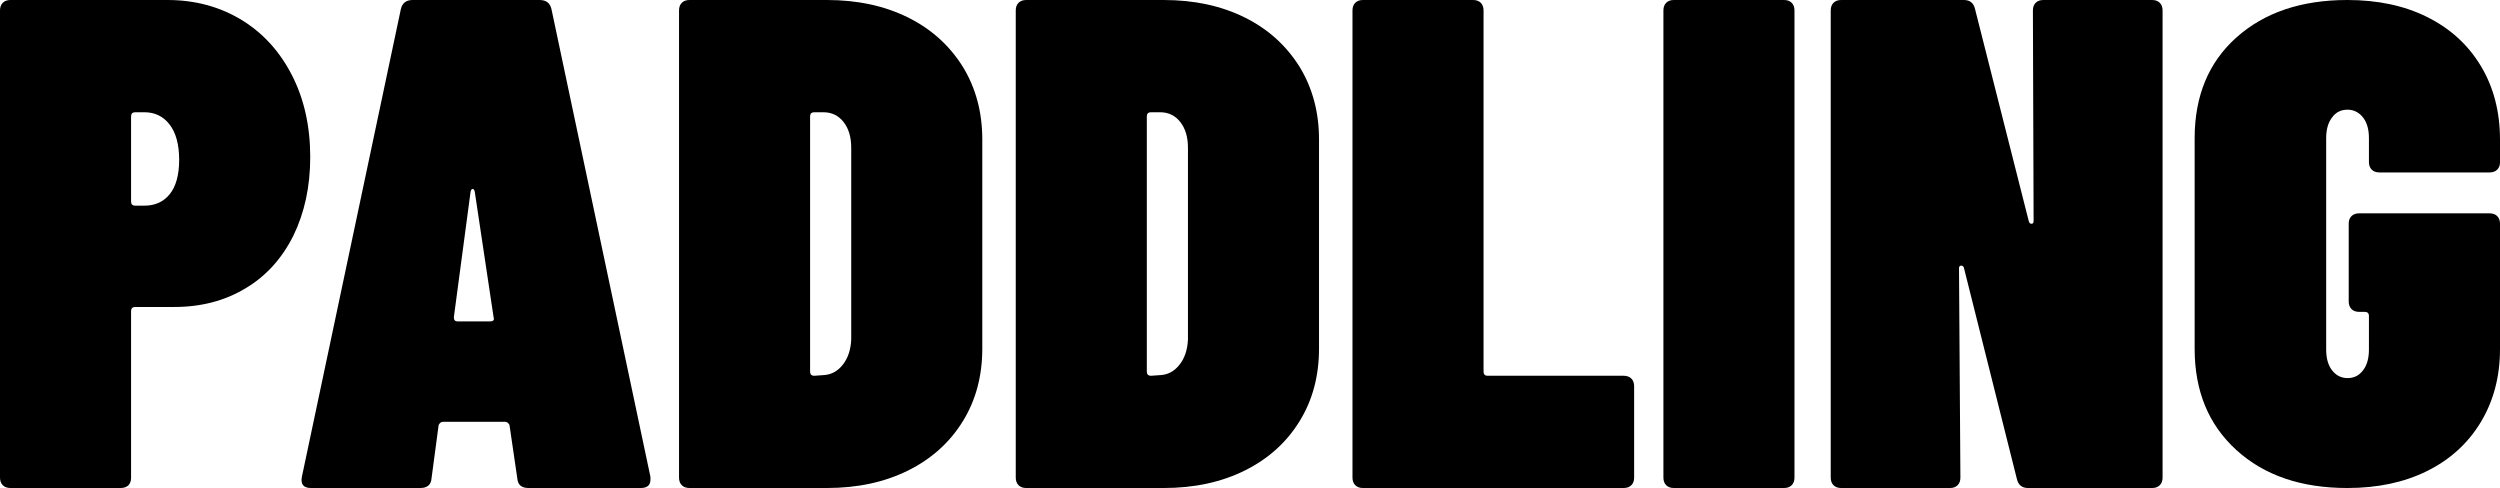 <svg version="1.1" id="Layer_1" xmlns="http://www.w3.org/2000/svg" xmlns:xlink="http://www.w3.org/1999/xlink" x="0px" y="0px"
	 viewBox="0 0 107.58 21" width="100%" height="100%" preserveAspectRatio="none">
<g>
	<path d="M10.4,0.86c0.93,0.57,1.65,1.37,2.17,2.39c0.52,1.02,0.78,2.19,0.78,3.51c0,1.28-0.25,2.41-0.73,3.39
		c-0.49,0.98-1.18,1.74-2.06,2.26c-0.88,0.53-1.9,0.8-3.06,0.8H5.82c-0.12,0-0.18,0.06-0.18,0.18v7.17c0,0.14-0.04,0.25-0.12,0.33
		C5.44,20.96,5.33,21,5.19,21H0.45c-0.14,0-0.25-0.04-0.33-0.12C0.04,20.8,0,20.69,0,20.55V0.45C0,0.31,0.04,0.2,0.12,0.12
		C0.2,0.04,0.31,0,0.45,0H7.2C8.4,0,9.46,0.29,10.4,0.86z M7.3,8.36c0.27-0.33,0.41-0.83,0.41-1.48c0-0.66-0.14-1.17-0.41-1.52
		C7.03,5.01,6.67,4.83,6.21,4.83H5.82c-0.12,0-0.18,0.06-0.18,0.18v3.66c0,0.12,0.06,0.18,0.18,0.18h0.39
		C6.67,8.85,7.03,8.69,7.3,8.36z"/>
	<path d="M22.26,20.58l-0.33-2.25c0-0.04-0.02-0.08-0.06-0.12c-0.04-0.04-0.09-0.06-0.15-0.06h-2.64c-0.06,0-0.11,0.02-0.15,0.06
		c-0.04,0.04-0.06,0.08-0.06,0.12l-0.3,2.25C18.55,20.86,18.39,21,18.09,21h-4.71c-0.32,0-0.45-0.16-0.39-0.48l4.26-20.13
		C17.31,0.13,17.48,0,17.76,0h5.46c0.28,0,0.45,0.13,0.51,0.39l4.26,20.13v0.12c0,0.24-0.14,0.36-0.42,0.36h-4.83
		C22.44,21,22.28,20.86,22.26,20.58z M19.68,13.83h1.41c0.14,0,0.19-0.06,0.15-0.18l-0.81-5.4c-0.02-0.08-0.05-0.12-0.09-0.12
		c-0.04,0-0.07,0.04-0.09,0.12l-0.72,5.4C19.53,13.77,19.58,13.83,19.68,13.83z"/>
	<path d="M29.34,20.88c-0.08-0.08-0.12-0.19-0.12-0.33V0.45c0-0.14,0.04-0.25,0.12-0.33C29.42,0.04,29.53,0,29.67,0h5.91
		c1.32,0,2.48,0.25,3.49,0.75c1.01,0.5,1.79,1.21,2.36,2.12c0.56,0.91,0.84,1.96,0.84,3.13v9c0,1.18-0.28,2.23-0.84,3.13
		c-0.56,0.91-1.35,1.62-2.36,2.12C38.06,20.75,36.9,21,35.58,21h-5.91C29.53,21,29.42,20.96,29.34,20.88z M35.04,16.17l0.42-0.03
		c0.32-0.02,0.59-0.17,0.81-0.45c0.22-0.28,0.34-0.64,0.36-1.08V6.36c0-0.46-0.11-0.83-0.33-1.11c-0.22-0.28-0.51-0.42-0.87-0.42
		h-0.39c-0.12,0-0.18,0.06-0.18,0.18v10.98C34.86,16.11,34.92,16.17,35.04,16.17z"/>
	<path d="M43.83,20.88c-0.08-0.08-0.12-0.19-0.12-0.33V0.45c0-0.14,0.04-0.25,0.12-0.33C43.91,0.04,44.02,0,44.16,0h5.91
		c1.32,0,2.48,0.25,3.49,0.75c1.01,0.5,1.79,1.21,2.36,2.12c0.56,0.91,0.84,1.96,0.84,3.13v9c0,1.18-0.28,2.23-0.84,3.13
		c-0.56,0.91-1.35,1.62-2.36,2.12c-1.01,0.5-2.17,0.75-3.49,0.75h-5.91C44.02,21,43.91,20.96,43.83,20.88z M49.53,16.17l0.42-0.03
		c0.32-0.02,0.59-0.17,0.81-0.45c0.22-0.28,0.34-0.64,0.36-1.08V6.36c0-0.46-0.11-0.83-0.33-1.11c-0.22-0.28-0.51-0.42-0.87-0.42
		h-0.39c-0.12,0-0.18,0.06-0.18,0.18v10.98C49.35,16.11,49.41,16.17,49.53,16.17z"/>
	<path d="M58.32,20.88c-0.08-0.08-0.12-0.19-0.12-0.33V0.45c0-0.14,0.04-0.25,0.12-0.33C58.4,0.04,58.51,0,58.65,0h4.74
		c0.14,0,0.25,0.04,0.33,0.12c0.08,0.08,0.12,0.19,0.12,0.33v15.54c0,0.12,0.06,0.18,0.18,0.18h5.85c0.14,0,0.25,0.04,0.33,0.12
		c0.08,0.08,0.12,0.19,0.12,0.33v3.93c0,0.14-0.04,0.25-0.12,0.33C70.12,20.96,70.01,21,69.87,21H58.65
		C58.51,21,58.4,20.96,58.32,20.88z"/>
	<path d="M71.7,20.88c-0.08-0.08-0.12-0.19-0.12-0.33V0.45c0-0.14,0.04-0.25,0.12-0.33C71.78,0.04,71.89,0,72.03,0h4.74
		c0.14,0,0.25,0.04,0.33,0.12c0.08,0.08,0.12,0.19,0.12,0.33v20.1c0,0.14-0.04,0.25-0.12,0.33C77.02,20.96,76.91,21,76.77,21h-4.74
		C71.89,21,71.78,20.96,71.7,20.88z"/>
	<path d="M87.6,0.12C87.68,0.04,87.79,0,87.93,0h4.68c0.14,0,0.25,0.04,0.33,0.12c0.08,0.08,0.12,0.19,0.12,0.33v20.1
		c0,0.14-0.04,0.25-0.12,0.33C92.86,20.96,92.75,21,92.61,21h-5.34c-0.26,0-0.42-0.13-0.48-0.39l-2.28-9.09
		c-0.02-0.06-0.06-0.09-0.12-0.09c-0.06,0-0.09,0.04-0.09,0.12l0.06,9c0,0.14-0.04,0.25-0.12,0.33C84.16,20.96,84.05,21,83.91,21
		h-4.68c-0.14,0-0.25-0.04-0.33-0.12c-0.08-0.08-0.12-0.19-0.12-0.33V0.45c0-0.14,0.04-0.25,0.12-0.33C78.98,0.04,79.09,0,79.23,0
		h5.28c0.26,0,0.42,0.13,0.48,0.39l2.31,9.12c0.02,0.08,0.06,0.12,0.12,0.12c0.06,0,0.09-0.04,0.09-0.12l-0.03-9.06
		C87.48,0.31,87.52,0.2,87.6,0.12z"/>
	<path d="M96.24,19.37c-1.2-1.09-1.8-2.54-1.8-4.36V5.95c0-1.82,0.6-3.27,1.8-4.34C97.44,0.54,99.03,0,101.01,0
		c1.3,0,2.45,0.24,3.43,0.73c0.99,0.49,1.76,1.19,2.31,2.1c0.55,0.91,0.83,1.97,0.83,3.18v0.97c0,0.14-0.04,0.24-0.12,0.32
		c-0.08,0.08-0.19,0.12-0.33,0.12h-4.74c-0.14,0-0.25-0.04-0.33-0.12c-0.08-0.08-0.12-0.19-0.12-0.32V5.95
		c0-0.37-0.08-0.67-0.25-0.89s-0.4-0.34-0.67-0.34c-0.28,0-0.51,0.11-0.67,0.34c-0.17,0.22-0.25,0.52-0.25,0.89v9.09
		c0,0.37,0.08,0.67,0.25,0.89c0.17,0.22,0.39,0.34,0.67,0.34c0.28,0,0.5-0.11,0.67-0.34c0.17-0.22,0.25-0.52,0.25-0.89v-1.44
		c0-0.12-0.06-0.18-0.18-0.18h-0.24c-0.14,0-0.25-0.04-0.33-0.12c-0.08-0.08-0.12-0.19-0.12-0.32V9.62c0-0.14,0.04-0.24,0.12-0.32
		c0.08-0.08,0.19-0.12,0.33-0.12h5.61c0.14,0,0.25,0.04,0.33,0.12c0.08,0.08,0.12,0.19,0.12,0.32v5.4c0,1.19-0.28,2.24-0.83,3.15
		c-0.55,0.91-1.32,1.61-2.31,2.1c-0.99,0.49-2.13,0.73-3.43,0.73C99.03,21,97.44,20.46,96.24,19.37z"/>
</g>
</svg>
